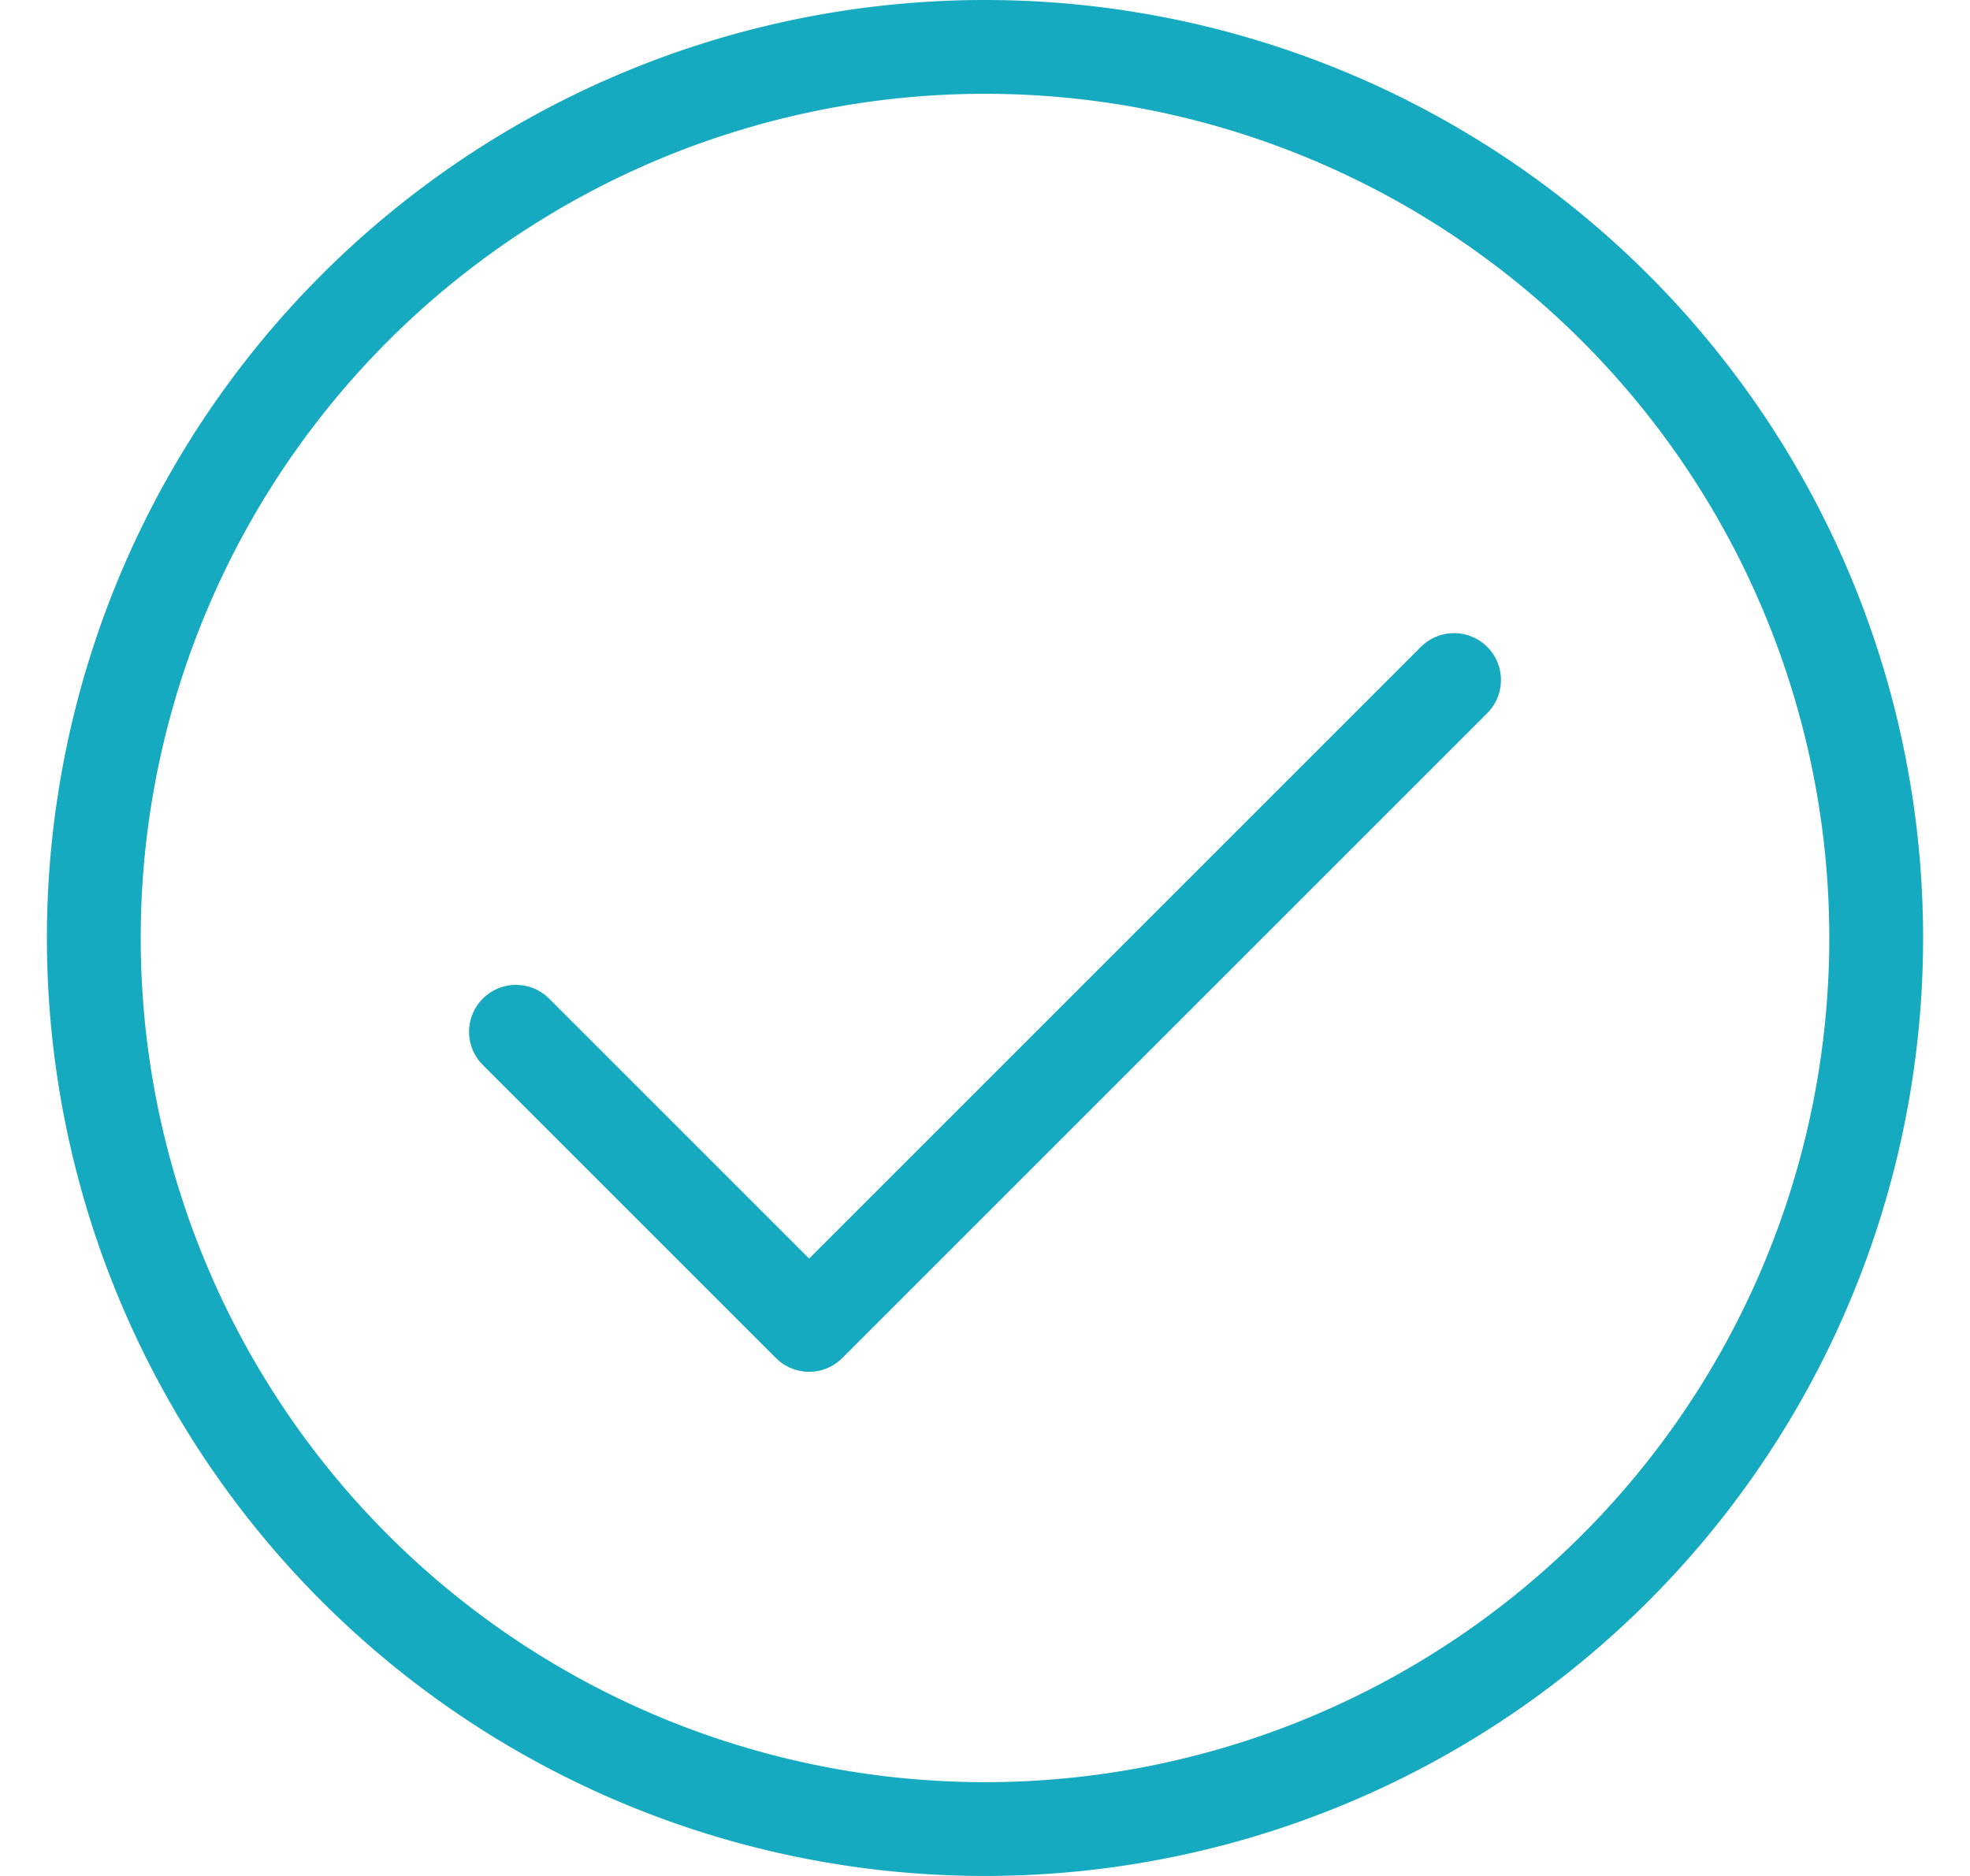 <svg width="21" height="20" fill="none" xmlns="http://www.w3.org/2000/svg"><path d="M1 10a9.5 9.5 0 1019 0 9.5 9.5 0 00-19 0z" stroke="#15AABF"/><path d="M15.5 7.25l-6.875 6.875L5.5 11" stroke="#15AABF" stroke-linecap="round" stroke-linejoin="round"/></svg>